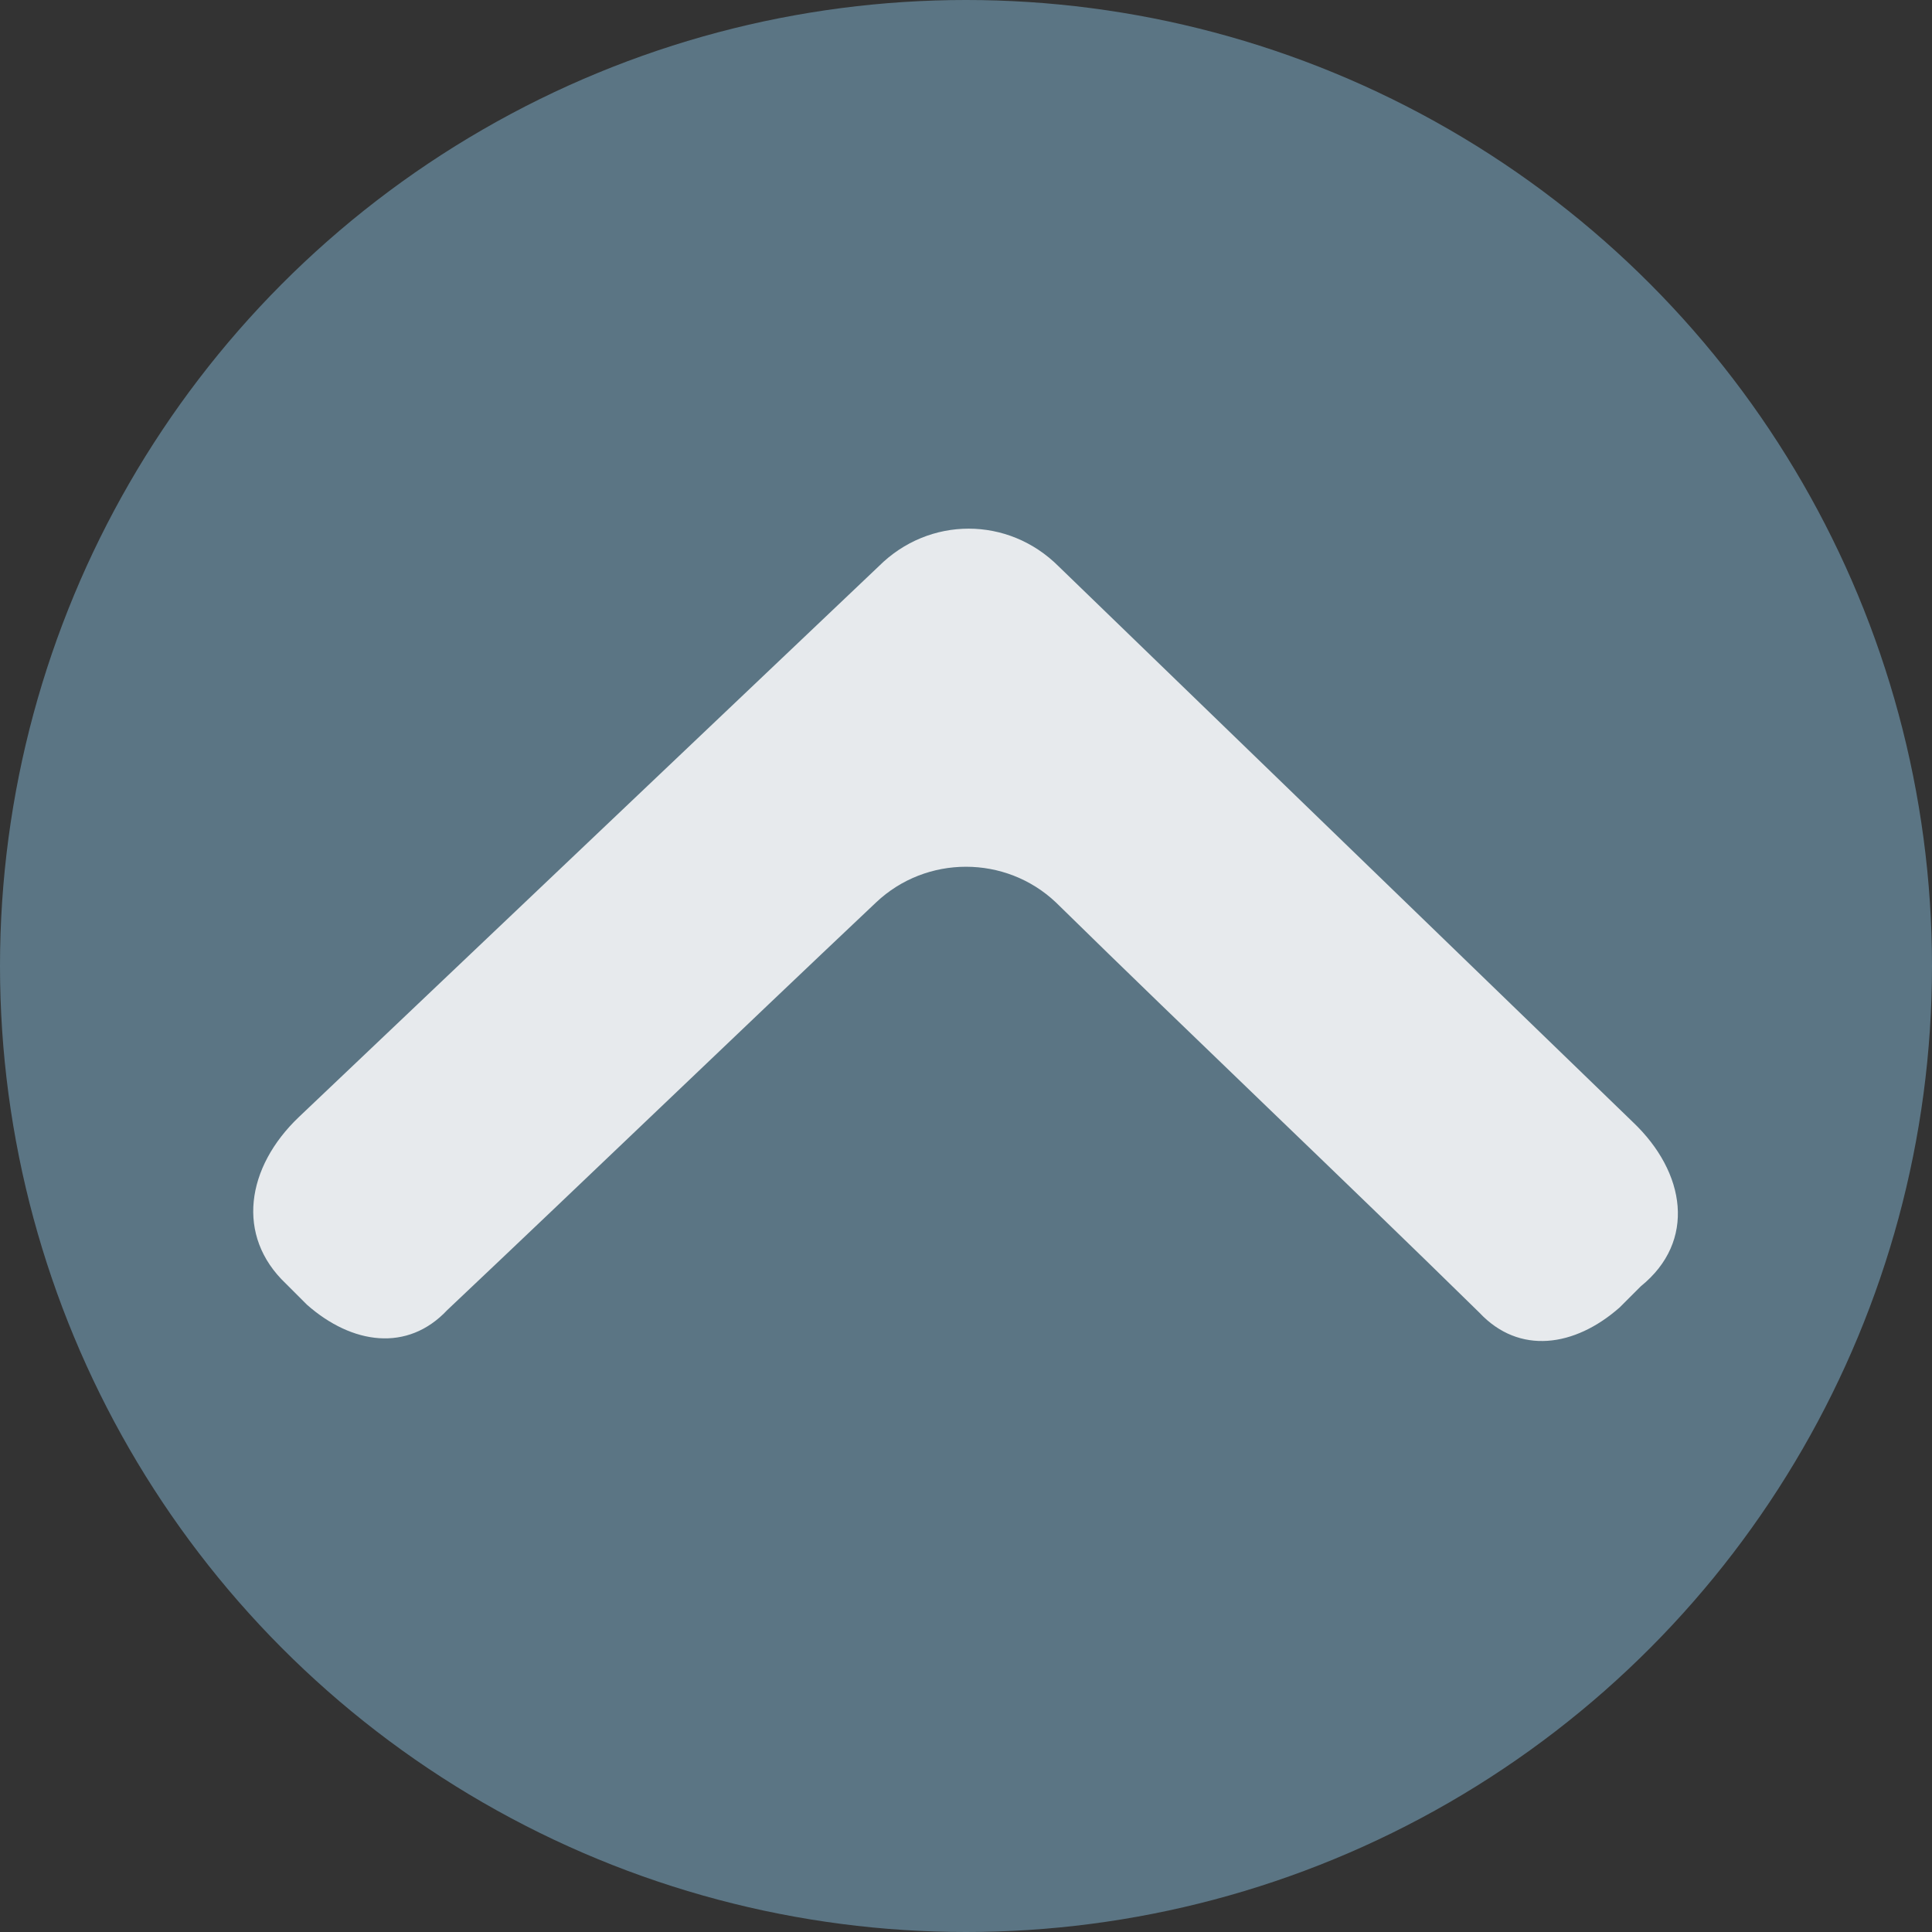 <?xml version="1.0" encoding="utf-8"?>
<!-- Generator: Adobe Illustrator 21.0.0, SVG Export Plug-In . SVG Version: 6.00 Build 0)  -->
<svg version="1.1" id="Слой_1" xmlns="http://www.w3.org/2000/svg" xmlns:xlink="http://www.w3.org/1999/xlink" x="0px" y="0px"
	 viewBox="0 0 73 73" style="enable-background:new 0 0 73 73;" xml:space="preserve">
<rect x="0" y="0" width="73" height="73" fill="#333333" stroke="none"/>
<style type="text/css">
	.st0{opacity:0.51;fill:#82B5D2;}
	.st1{opacity:0.85;fill-rule:evenodd;clip-rule:evenodd;fill:#FFFFFF;}
</style>
<g>
	<circle class="st0" cx="36.5" cy="36.5" r="36.5"/>
	<path class="st1" d="M61.7,42.4L40,21.4c-1.9-1.9-4.9-1.9-6.8,0L11.3,42.2c-2,1.9-2.4,4.5-0.5,6.3l0.8,0.8c1.7,1.5,3.8,1.8,5.3,0.2
		c5.4-5.1,10.8-10.3,16.2-15.4c1.9-1.8,4.9-1.8,6.8,0c5.3,5.2,10.7,10.3,16,15.5c1.5,1.6,3.6,1.3,5.3-0.2l0.8-0.8
		C64.1,46.9,63.7,44.3,61.7,42.4L61.7,42.4z"/>
</g>
</svg>
